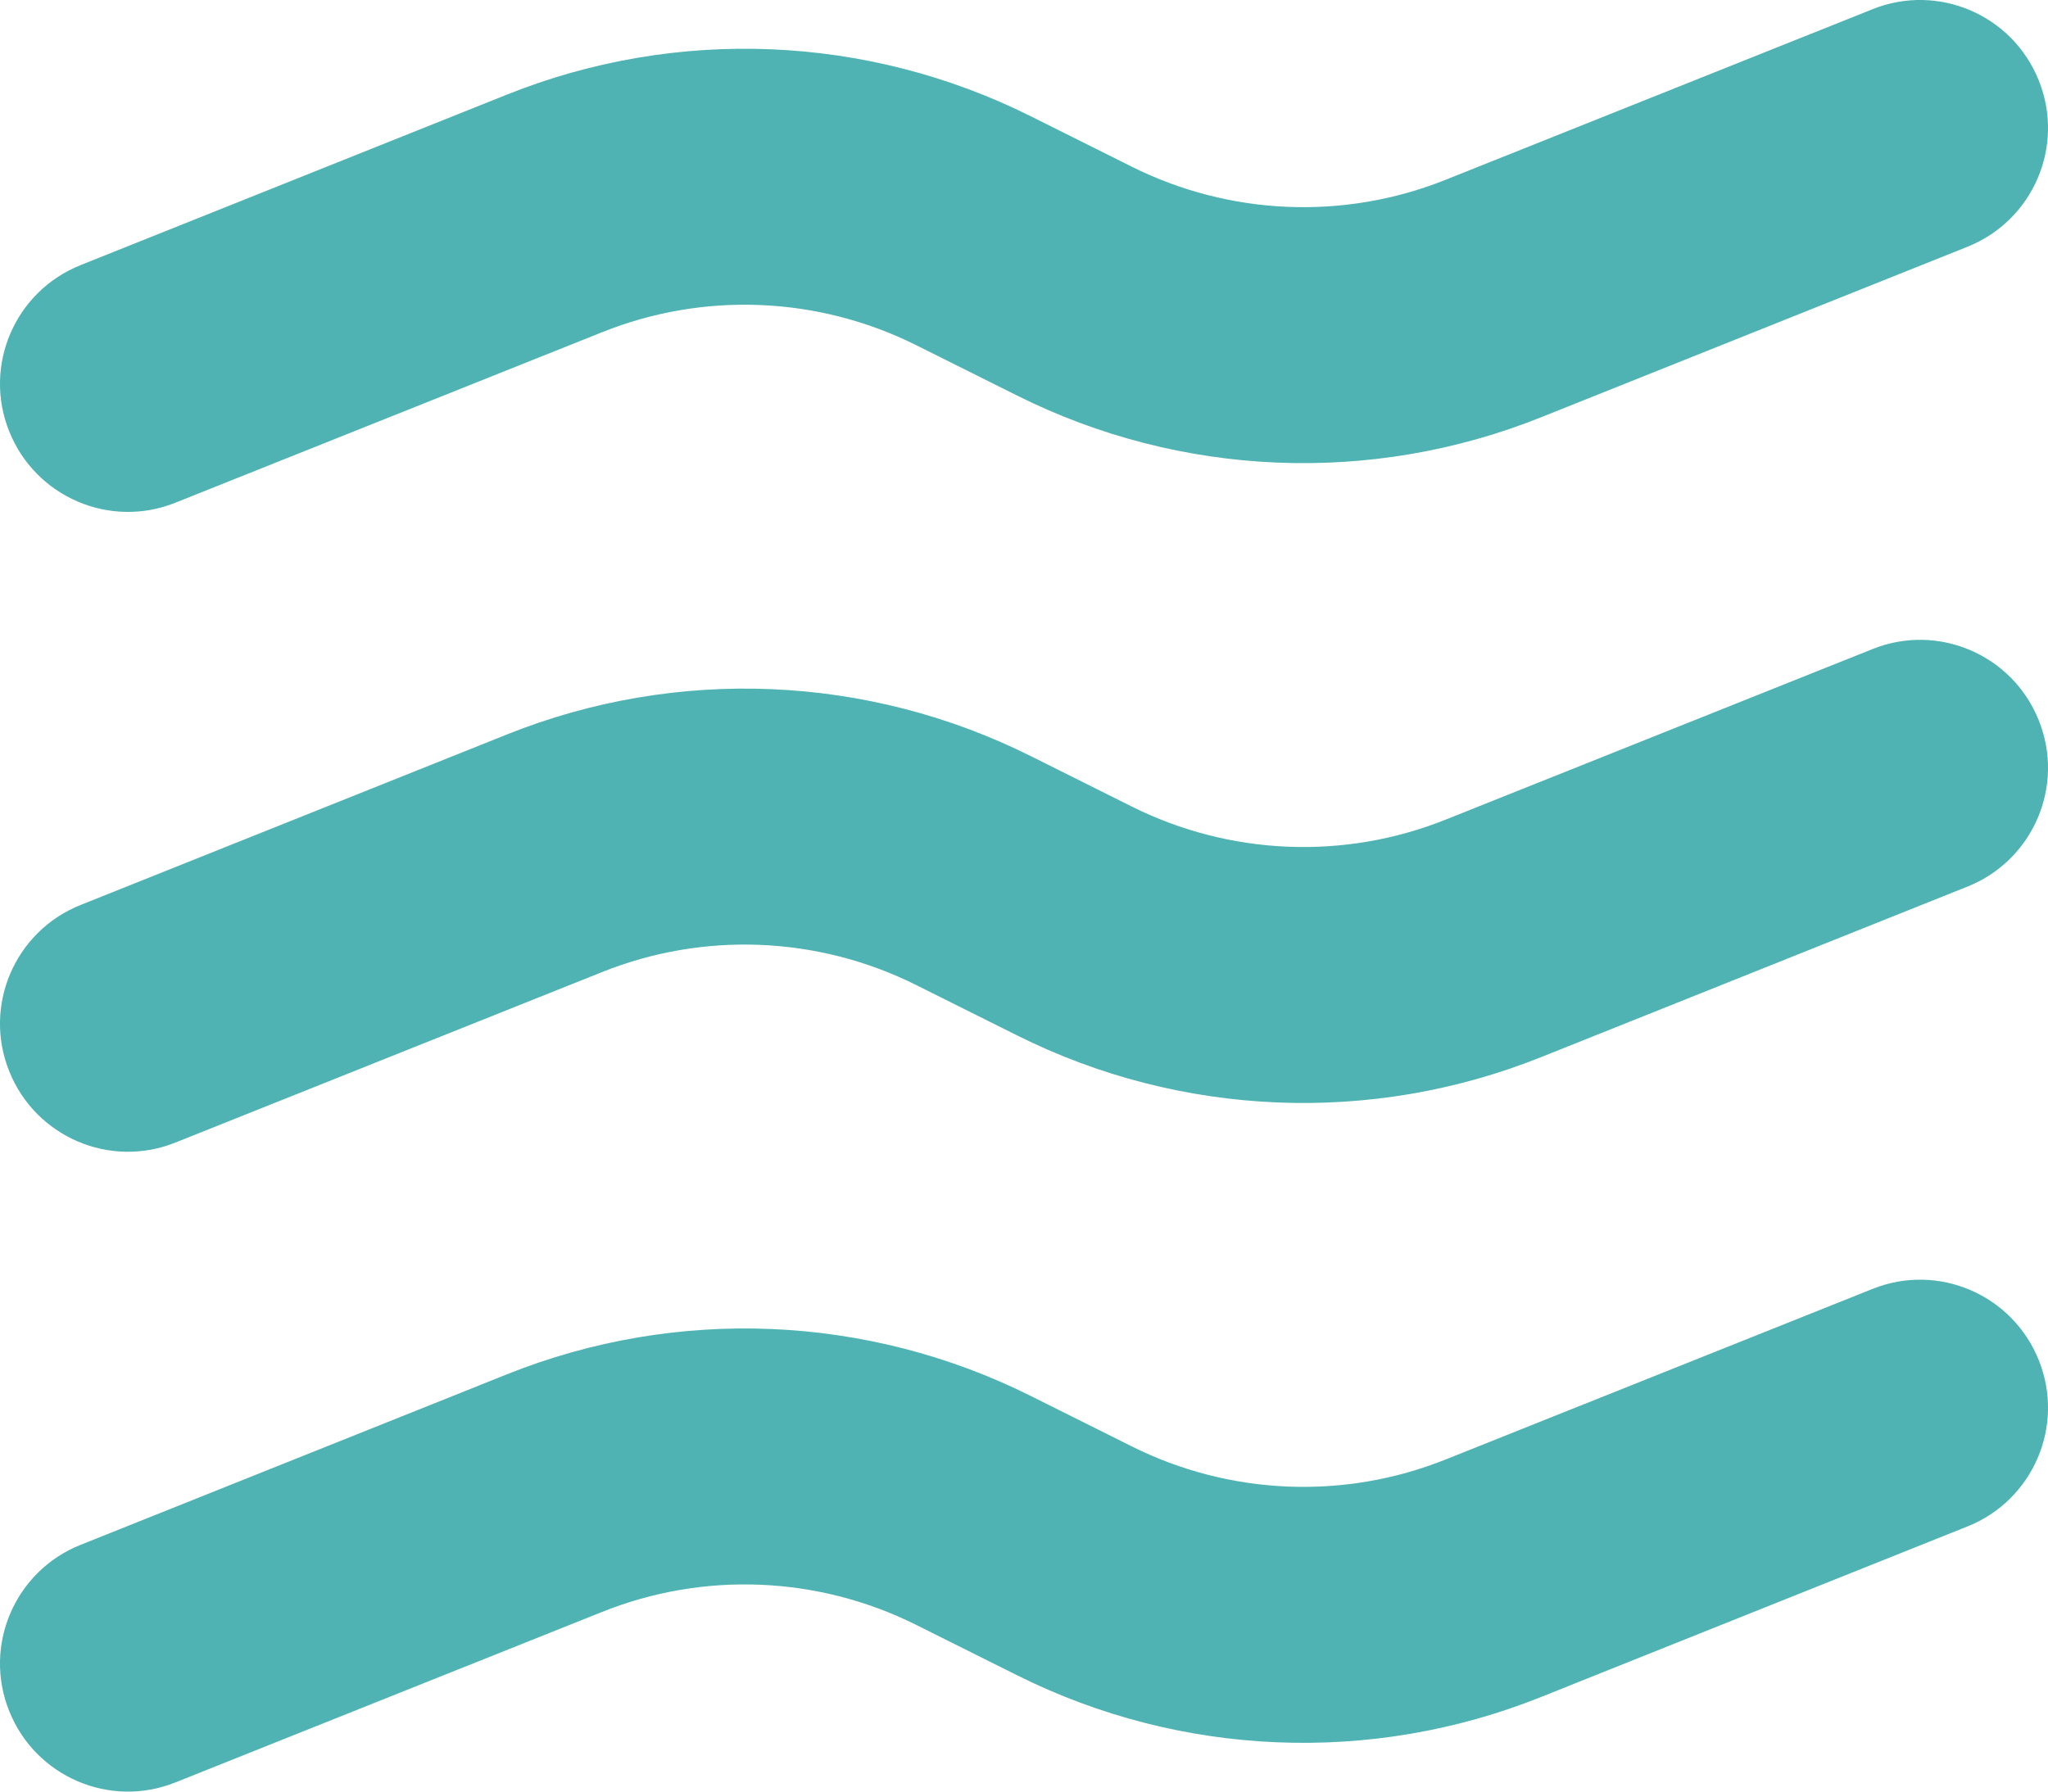 <svg width="16" height="14" viewBox="0 0 16 14" fill="none" xmlns="http://www.w3.org/2000/svg">
<path d="M15.928 0.629C16.134 1.141 15.884 1.723 15.371 1.928L12.039 3.261C10.713 3.792 9.224 3.73 7.946 3.091L7.159 2.698C6.393 2.315 5.499 2.277 4.704 2.596L1.371 3.928C0.859 4.134 0.277 3.884 0.072 3.371C-0.134 2.859 0.116 2.277 0.629 2.072L3.961 0.739C5.287 0.208 6.776 0.27 8.054 0.909L8.841 1.302C9.607 1.685 10.501 1.723 11.296 1.404L14.629 0.072C15.141 -0.134 15.723 0.116 15.928 0.629Z" fill="#50B3B3"/>
<path d="M15.928 5.629C16.134 6.141 15.884 6.723 15.371 6.928L12.039 8.261C10.713 8.792 9.224 8.73 7.946 8.091L7.159 7.698C6.393 7.315 5.499 7.277 4.704 7.596L1.371 8.928C0.859 9.134 0.277 8.884 0.072 8.371C-0.134 7.859 0.116 7.277 0.629 7.072L3.961 5.739C5.287 5.208 6.776 5.27 8.054 5.909L8.841 6.302C9.607 6.685 10.501 6.723 11.296 6.404L14.629 5.072C15.141 4.866 15.723 5.116 15.928 5.629Z" fill="#50B3B3"/>
<path d="M15.371 11.928C15.884 11.723 16.134 11.141 15.928 10.629C15.723 10.116 15.141 9.866 14.629 10.072L11.296 11.404C10.501 11.723 9.607 11.685 8.841 11.302L8.054 10.909C6.776 10.27 5.287 10.208 3.961 10.739L0.629 12.072C0.116 12.277 -0.134 12.859 0.072 13.371C0.277 13.884 0.859 14.134 1.371 13.928L4.704 12.596C5.499 12.277 6.393 12.315 7.159 12.698L7.946 13.091C9.224 13.73 10.713 13.792 12.039 13.261L15.371 11.928Z" fill="#50B3B3"/>
</svg>
